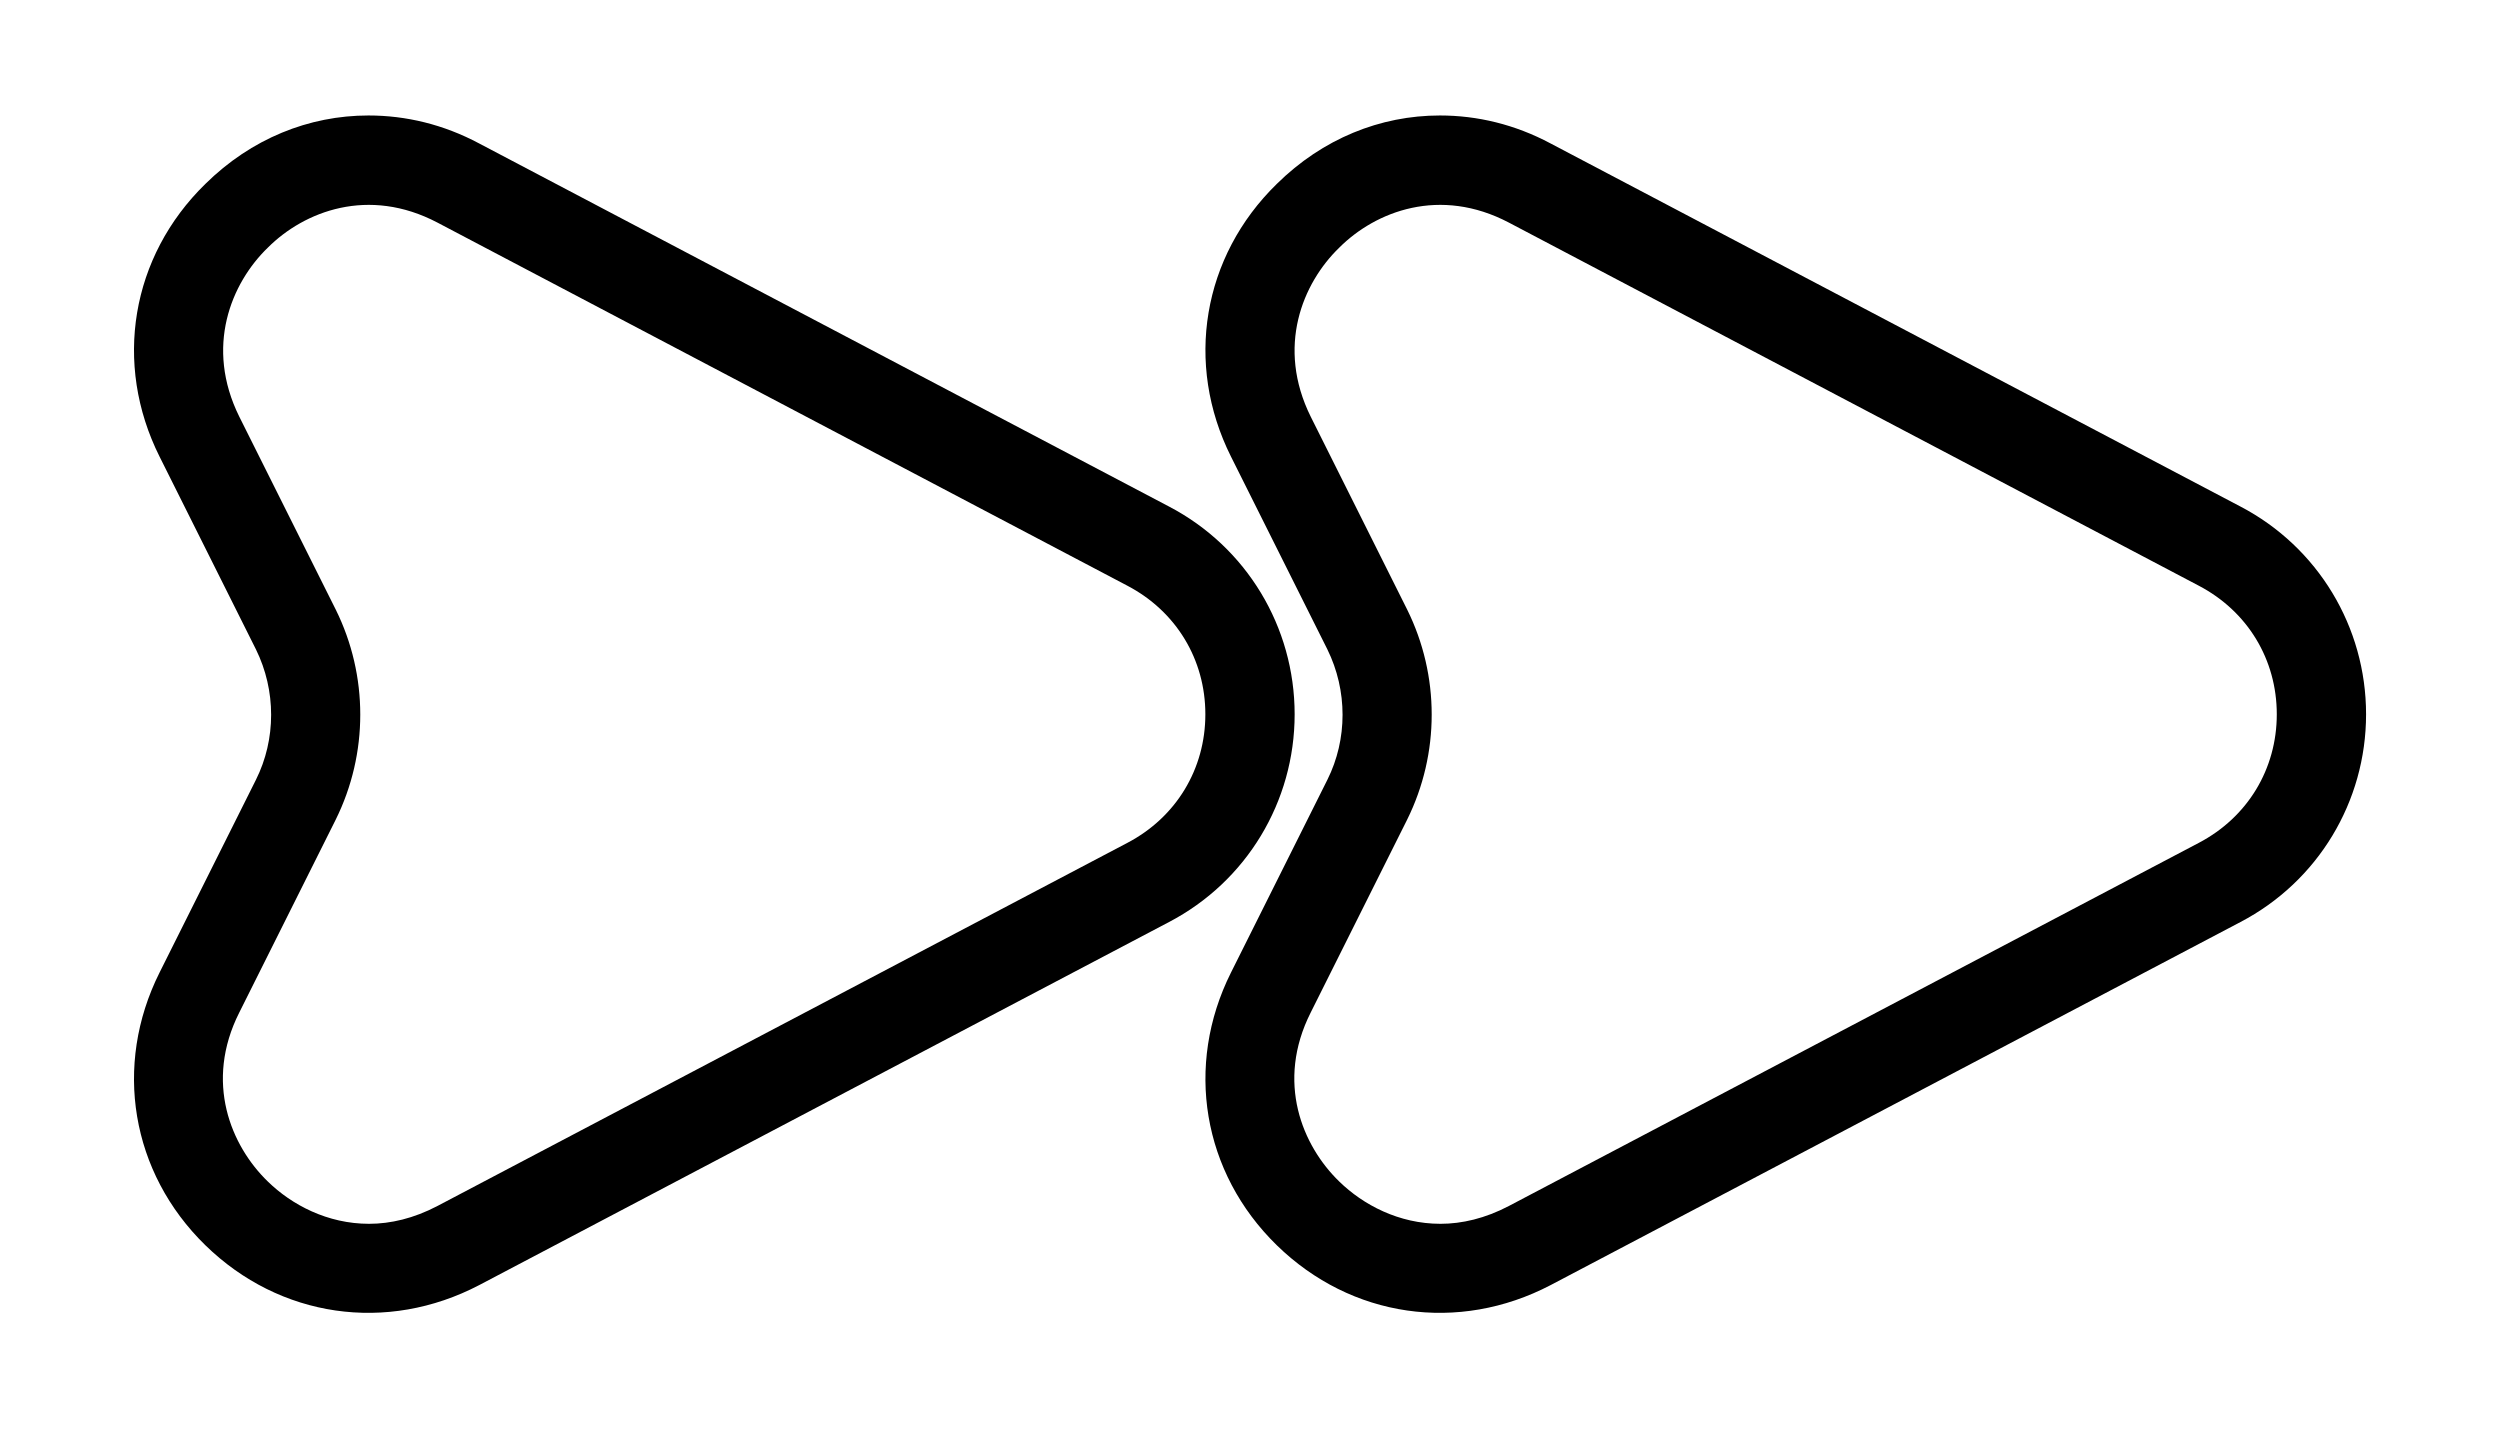 <svg width="42" height="24" viewBox="0 0 42 24" fill="none" xmlns="http://www.w3.org/2000/svg">
<path d="M24.19 1.94C24.82 1.94 25.45 2.09 26.05 2.41L37.64 8.51C38.94 9.19 39.75 10.53 39.75 12C39.75 13.47 38.94 14.81 37.64 15.49L26.05 21.59C24.5 22.4 22.7 22.14 21.45 20.92C20.2 19.7 19.9 17.9 20.68 16.34L22.3 13.1C22.64 12.42 22.64 11.6 22.3 10.91L20.68 7.67C19.9 6.11 20.2 4.31 21.45 3.09C22.22 2.33 23.19 1.94 24.19 1.94ZM24.2 20.56C24.56 20.56 24.95 20.47 25.35 20.26L36.94 14.16C37.76 13.73 38.25 12.92 38.25 12C38.25 11.08 37.76 10.27 36.94 9.84L25.35 3.74C24.19 3.13 23.11 3.55 22.5 4.16C21.88 4.76 21.44 5.83 22.02 7L23.64 10.24C24.19 11.35 24.19 12.66 23.64 13.77L22.02 17.01C21.43 18.18 21.88 19.25 22.5 19.85C22.9 20.24 23.5 20.56 24.2 20.56Z" fill="black"/>
<path d="M6.19 1.94C6.82 1.94 7.45 2.09 8.05 2.41L19.64 8.51C20.94 9.19 21.75 10.53 21.75 12C21.75 13.47 20.94 14.81 19.64 15.49L8.05 21.59C6.5 22.4 4.7 22.14 3.45 20.92C2.2 19.7 1.9 17.9 2.68 16.34L4.3 13.1C4.64 12.42 4.64 11.6 4.3 10.91L2.68 7.67C1.9 6.11 2.2 4.31 3.45 3.09C4.22 2.33 5.19 1.94 6.19 1.94ZM6.2 20.56C6.56 20.56 6.95 20.47 7.35 20.26L18.94 14.16C19.76 13.73 20.25 12.92 20.25 12C20.25 11.08 19.76 10.27 18.94 9.84L7.35 3.74C6.19 3.13 5.11 3.55 4.5 4.16C3.88 4.76 3.44 5.83 4.02 7L5.64 10.24C6.19 11.35 6.19 12.66 5.64 13.77L4.02 17.01C3.43 18.18 3.88 19.25 4.5 19.85C4.9 20.24 5.5 20.56 6.2 20.56Z" fill="black"/>
</svg>
